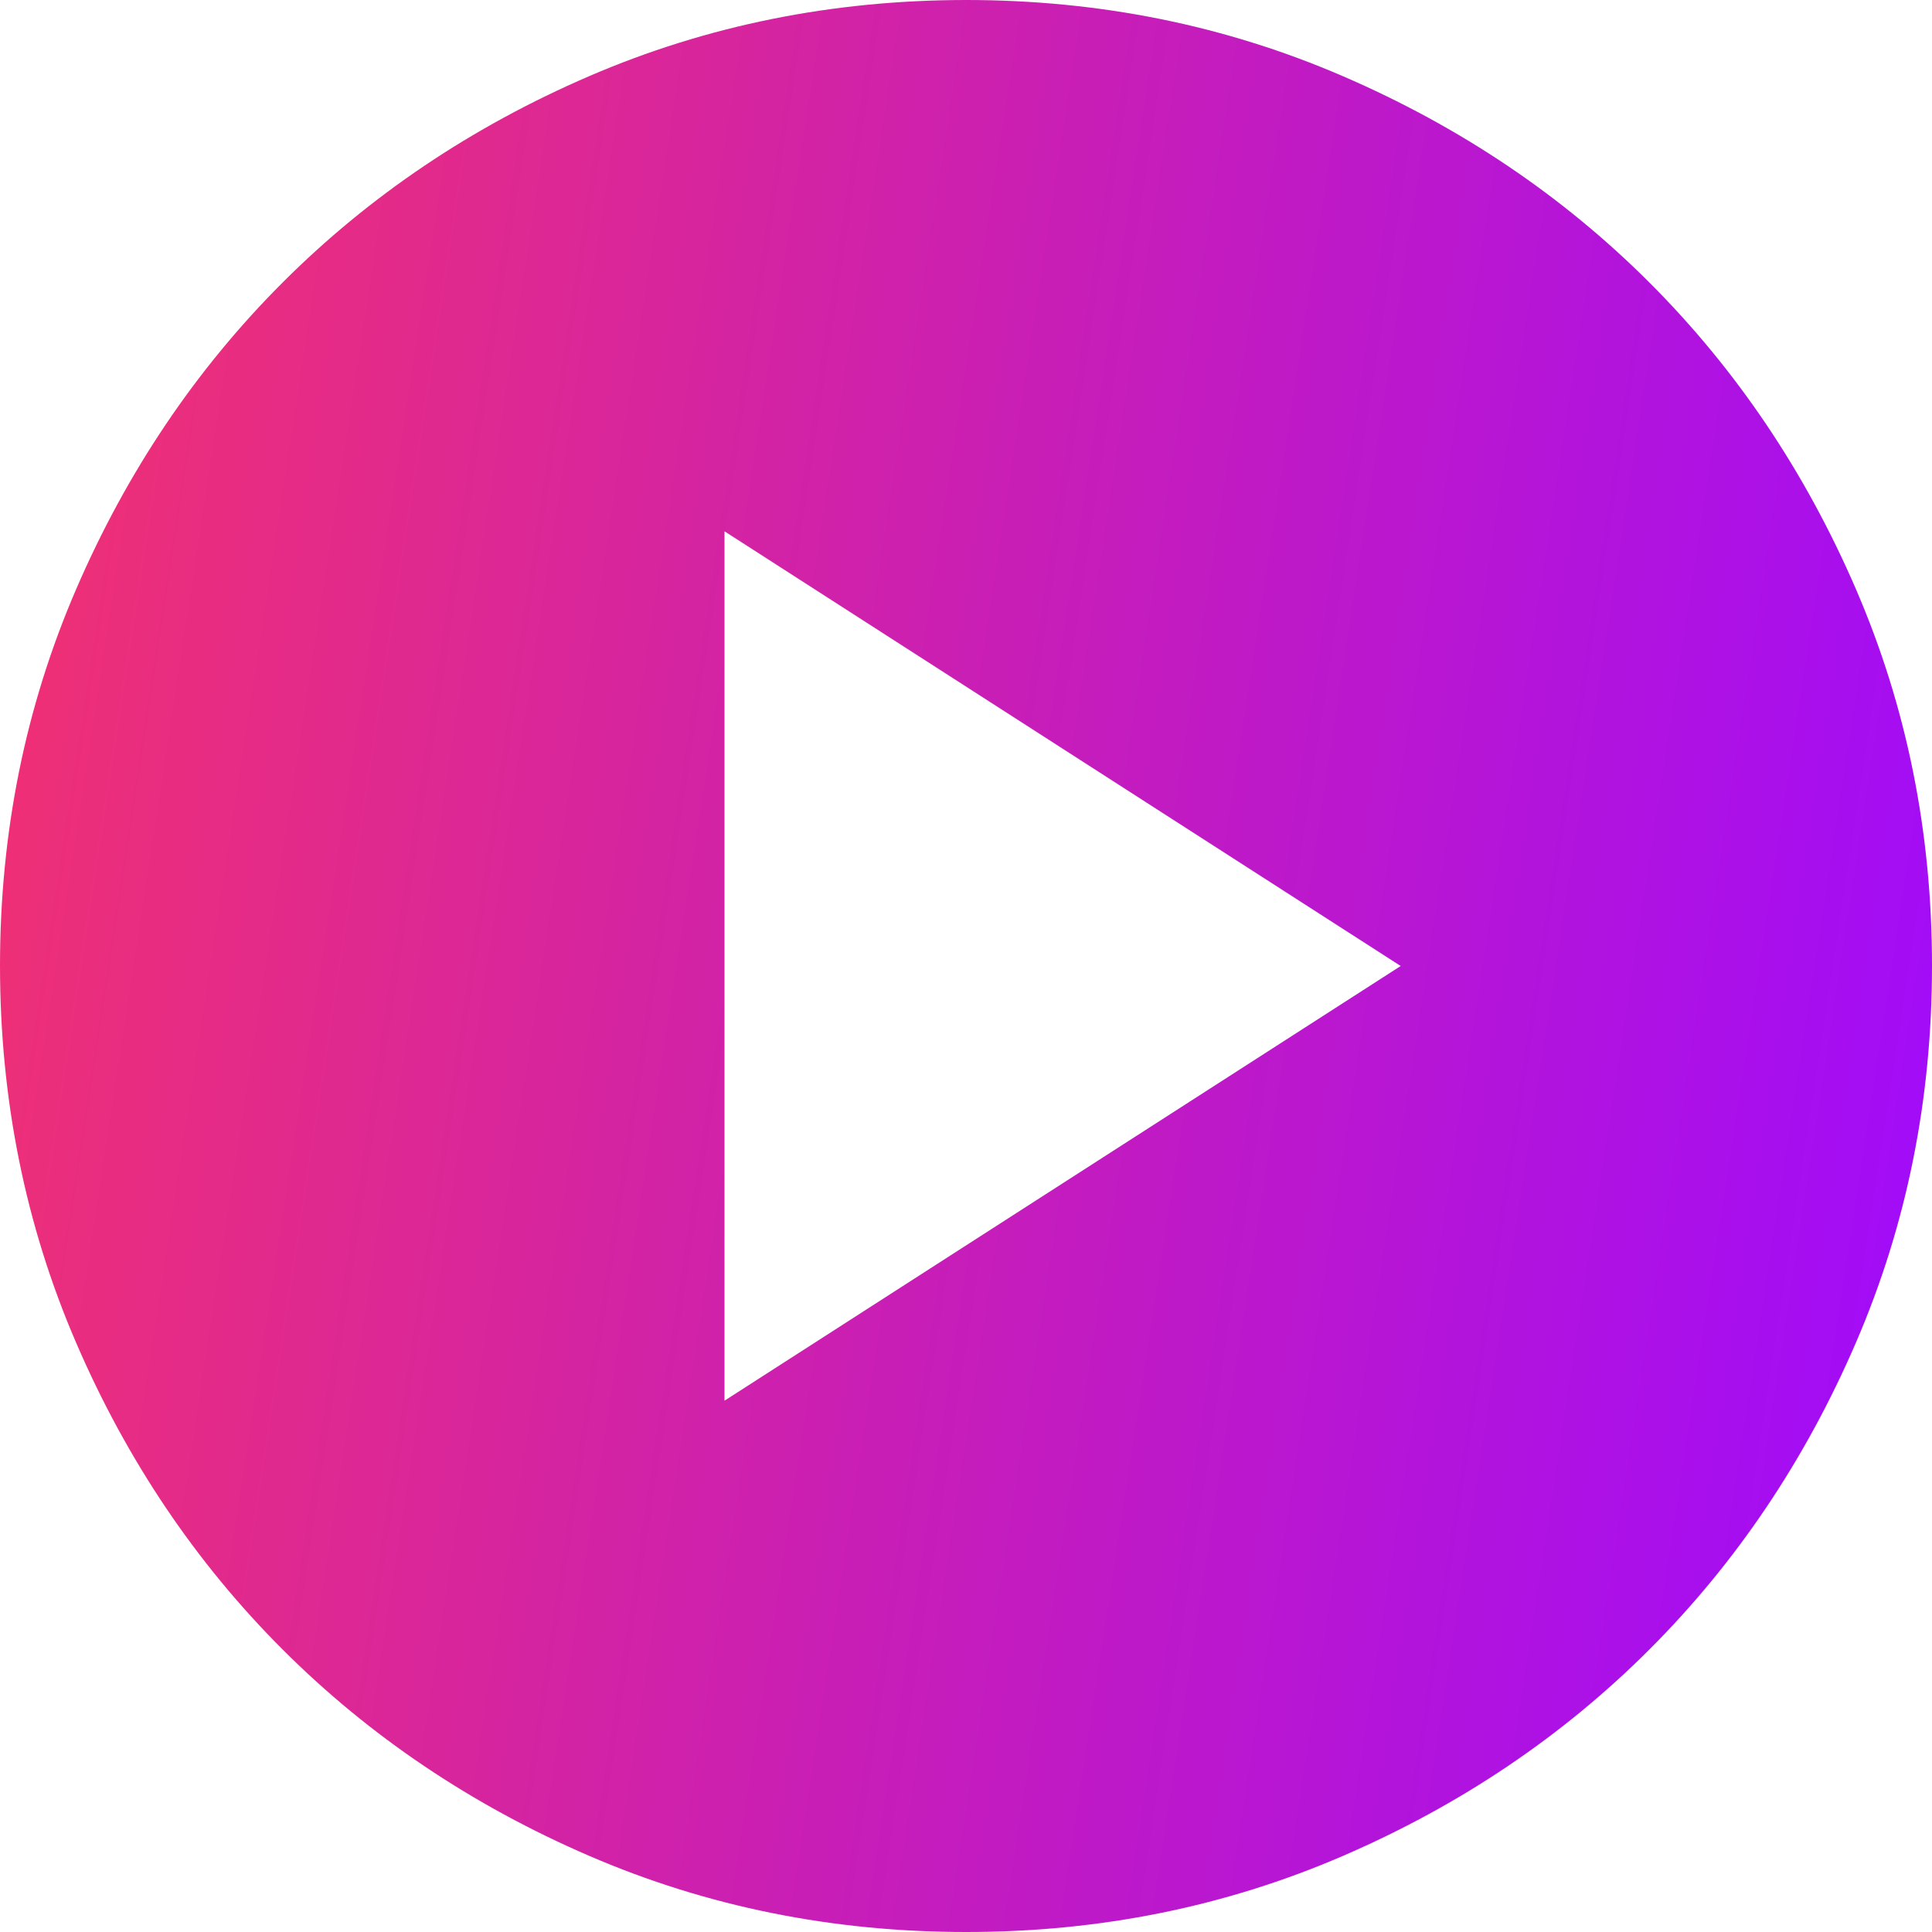 <svg width="75" height="75" viewBox="0 0 75 75" fill="none" xmlns="http://www.w3.org/2000/svg">
<path d="M28.125 54.375L54.375 37.5L28.125 20.625V54.375ZM37.5 75C32.312 75 27.438 74.015 22.875 72.045C18.312 70.075 14.344 67.404 10.969 64.031C7.594 60.656 4.923 56.688 2.955 52.125C0.988 47.562 0.003 42.688 0 37.5C0 32.312 0.985 27.438 2.955 22.875C4.925 18.312 7.596 14.344 10.969 10.969C14.344 7.594 18.312 4.923 22.875 2.955C27.438 0.988 32.312 0.003 37.5 0C42.688 0 47.562 0.985 52.125 2.955C56.688 4.925 60.656 7.596 64.031 10.969C67.406 14.344 70.079 18.312 72.049 22.875C74.019 27.438 75.002 32.312 75 37.5C75 42.688 74.015 47.562 72.045 52.125C70.075 56.688 67.404 60.656 64.031 64.031C60.656 67.406 56.688 70.079 52.125 72.049C47.562 74.019 42.688 75.002 37.5 75Z" fill="url(#paint0_linear_78_470)"/>
<defs>
<linearGradient id="paint0_linear_78_470" x1="-7.709" y1="-6.155" x2="83.989" y2="7.882" gradientUnits="userSpaceOnUse">
<stop stop-color="#FC365F"/>
<stop offset="0.984" stop-color="#A00BFB"/>
</linearGradient>
</defs>
</svg>
